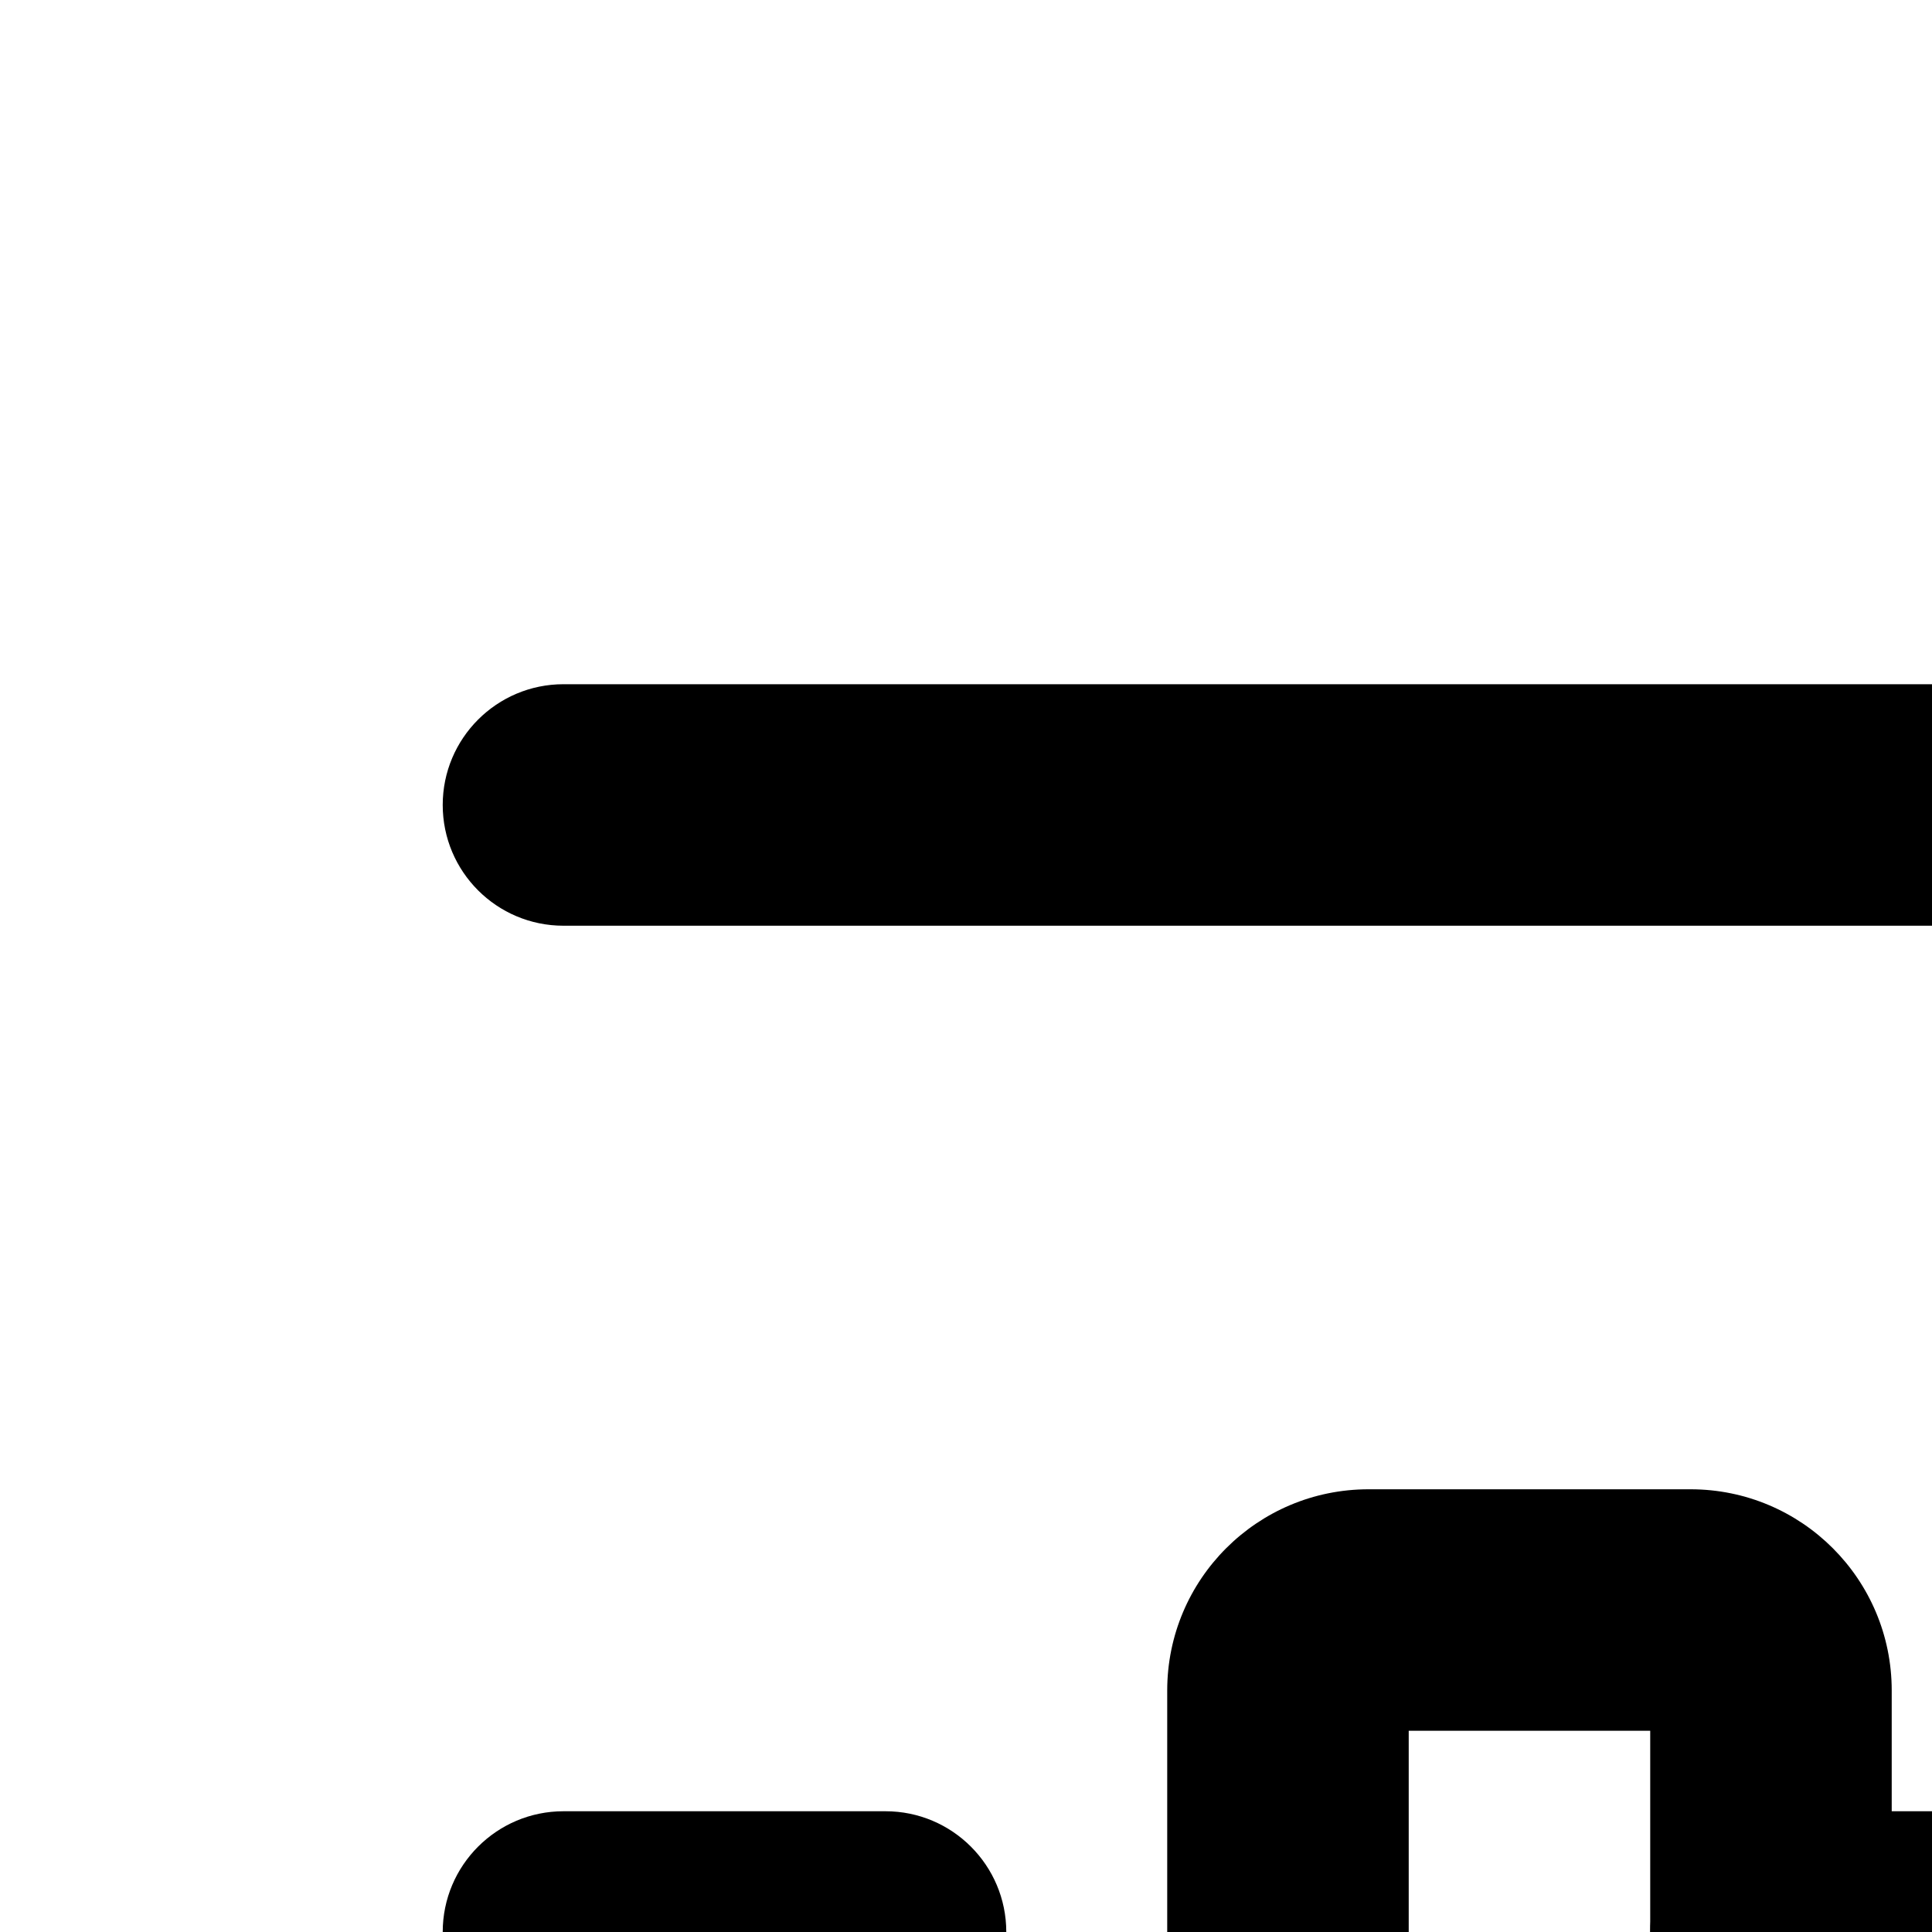 <svg width="20" height="20" viewBox="0 0 20 20" fill="none" xmlns="http://www.w3.org/2000/svg">
<path fill-rule="evenodd" clip-rule="evenodd" d="M20.417 5.833C20.417 4.683 21.35 3.75 22.5 3.75H25.833C26.984 3.75 27.917 4.683 27.917 5.833V10.833C27.917 11.984 26.984 12.917 25.833 12.917H22.5C21.35 12.917 20.417 11.984 20.417 10.833V5.833ZM22.917 6.25V10.417H25.417V6.25H22.917Z" fill="black"/>
<path fill-rule="evenodd" clip-rule="evenodd" d="M12.083 17.5C12.083 16.349 13.016 15.417 14.167 15.417H17.5C18.651 15.417 19.583 16.349 19.583 17.5V22.5C19.583 23.651 18.651 24.583 17.5 24.583H14.167C13.016 24.583 12.083 23.651 12.083 22.5V17.5ZM14.583 17.917V22.083H17.083V17.917H14.583Z" fill="black"/>
<path fill-rule="evenodd" clip-rule="evenodd" d="M17.083 29.167C17.083 28.016 18.016 27.083 19.167 27.083H22.5C23.651 27.083 24.583 28.016 24.583 29.167V34.167C24.583 35.317 23.651 36.25 22.5 36.25H19.167C18.016 36.25 17.083 35.317 17.083 34.167V29.167ZM19.583 29.583V33.75H22.083V29.583H19.583Z" fill="black"/>
<path fill-rule="evenodd" clip-rule="evenodd" d="M4.583 8.333C4.583 7.643 5.143 7.083 5.833 7.083H21.667C22.357 7.083 22.917 7.643 22.917 8.333C22.917 9.024 22.357 9.583 21.667 9.583H5.833C5.143 9.583 4.583 9.024 4.583 8.333Z" fill="black"/>
<path fill-rule="evenodd" clip-rule="evenodd" d="M4.583 31.667C4.583 30.976 5.143 30.417 5.833 30.417H18.333C19.024 30.417 19.583 30.976 19.583 31.667C19.583 32.357 19.024 32.917 18.333 32.917H5.833C5.143 32.917 4.583 32.357 4.583 31.667Z" fill="black"/>
<path fill-rule="evenodd" clip-rule="evenodd" d="M26.25 31.667C26.25 30.976 26.81 30.417 27.5 30.417H34.167C34.857 30.417 35.417 30.976 35.417 31.667C35.417 32.357 34.857 32.917 34.167 32.917H27.5C26.81 32.917 26.25 32.357 26.25 31.667Z" fill="black"/>
<path fill-rule="evenodd" clip-rule="evenodd" d="M17.083 20C17.083 19.31 17.643 18.75 18.333 18.75H34.167C34.857 18.75 35.417 19.31 35.417 20C35.417 20.69 34.857 21.25 34.167 21.25H18.333C17.643 21.25 17.083 20.69 17.083 20Z" fill="black"/>
<path fill-rule="evenodd" clip-rule="evenodd" d="M29.583 8.333C29.583 7.643 30.143 7.083 30.833 7.083H34.167C34.857 7.083 35.417 7.643 35.417 8.333C35.417 9.024 34.857 9.583 34.167 9.583H30.833C30.143 9.583 29.583 9.024 29.583 8.333Z" fill="black"/>
<path fill-rule="evenodd" clip-rule="evenodd" d="M4.583 20C4.583 19.31 5.143 18.75 5.833 18.75H9.167C9.857 18.75 10.417 19.31 10.417 20C10.417 20.69 9.857 21.25 9.167 21.25H5.833C5.143 21.25 4.583 20.69 4.583 20Z" fill="black"/>
</svg>
